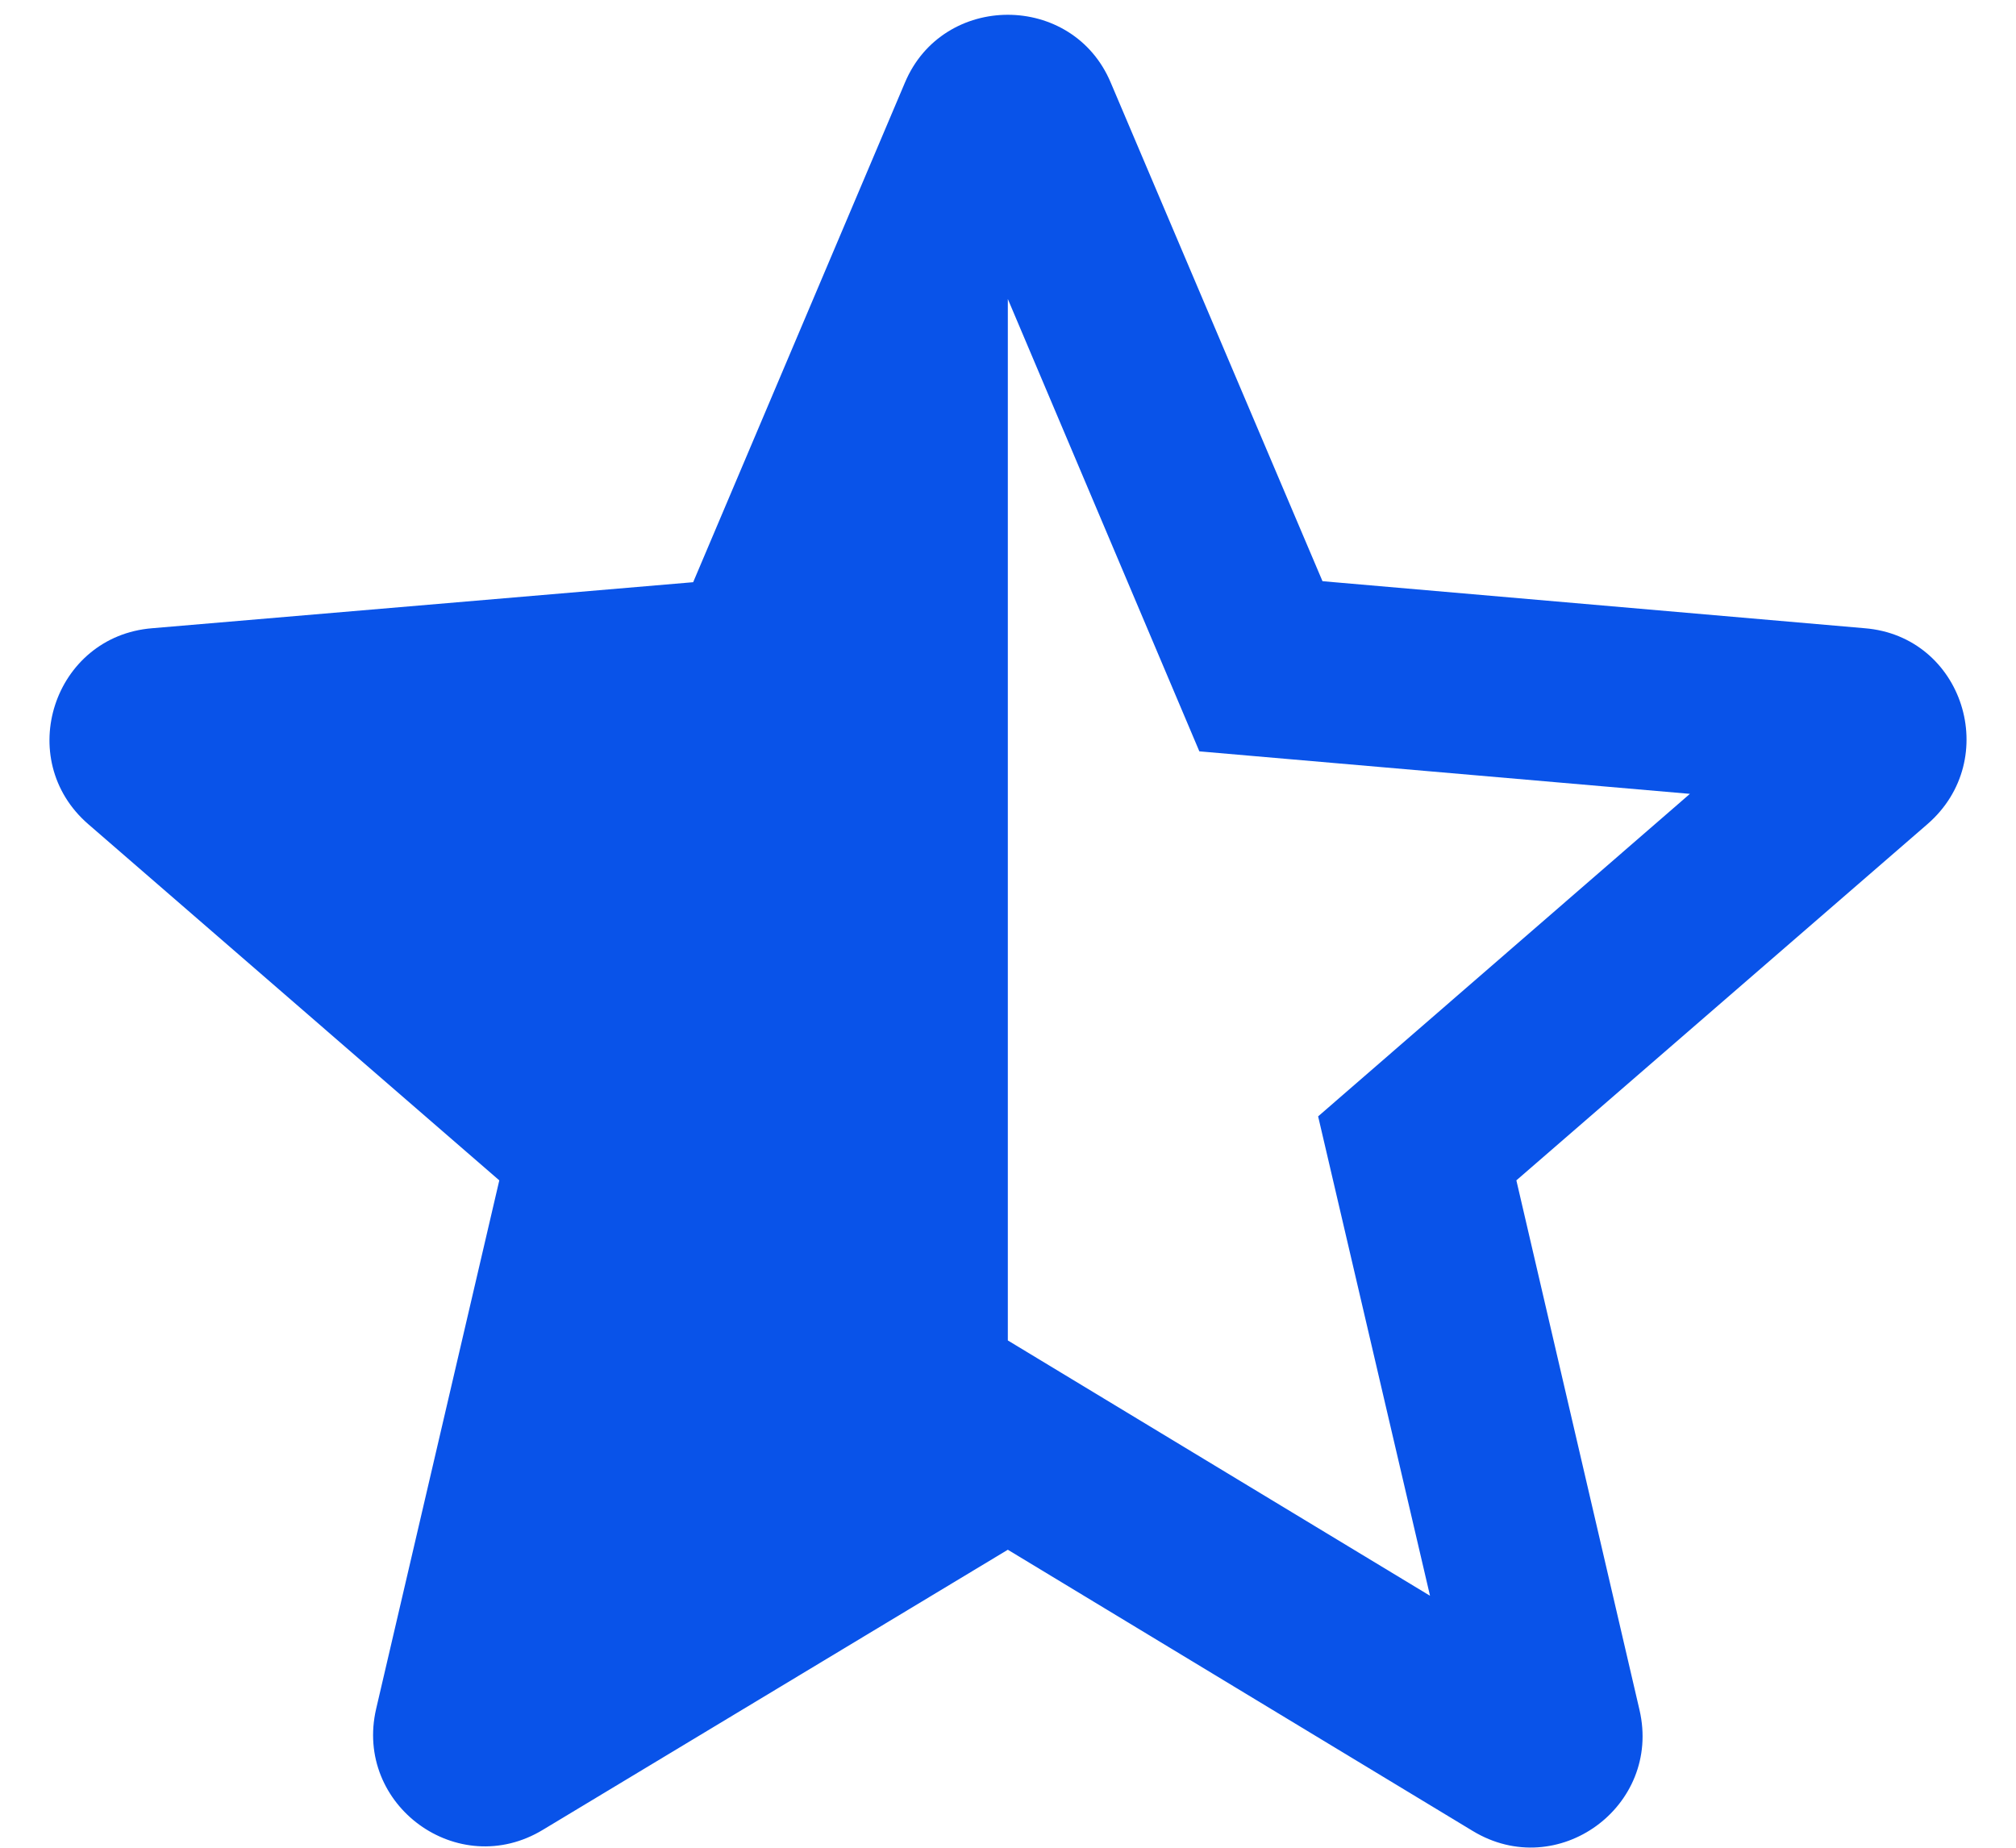 <svg width="12" height="11" viewBox="0 0 12 11" fill="none" xmlns="http://www.w3.org/2000/svg">
<path fill-rule="evenodd" clip-rule="evenodd" d="M7.872 3.46L11.099 3.74C11.686 3.787 11.919 4.52 11.472 4.907L9.026 7.027L9.759 10.18C9.892 10.753 9.272 11.207 8.766 10.9L5.999 9.226L3.232 10.893C2.726 11.2 2.106 10.746 2.239 10.173L2.972 7.027L0.526 4.907C0.079 4.52 0.319 3.787 0.906 3.74L4.126 3.466L5.386 0.493C5.612 -0.047 6.386 -0.047 6.612 0.493L7.872 3.46ZM5.999 1.78V7.98L8.512 9.5L7.846 6.646L10.059 4.726L7.139 4.473L5.999 1.78Z" fill="#0953E9"/>
</svg>

